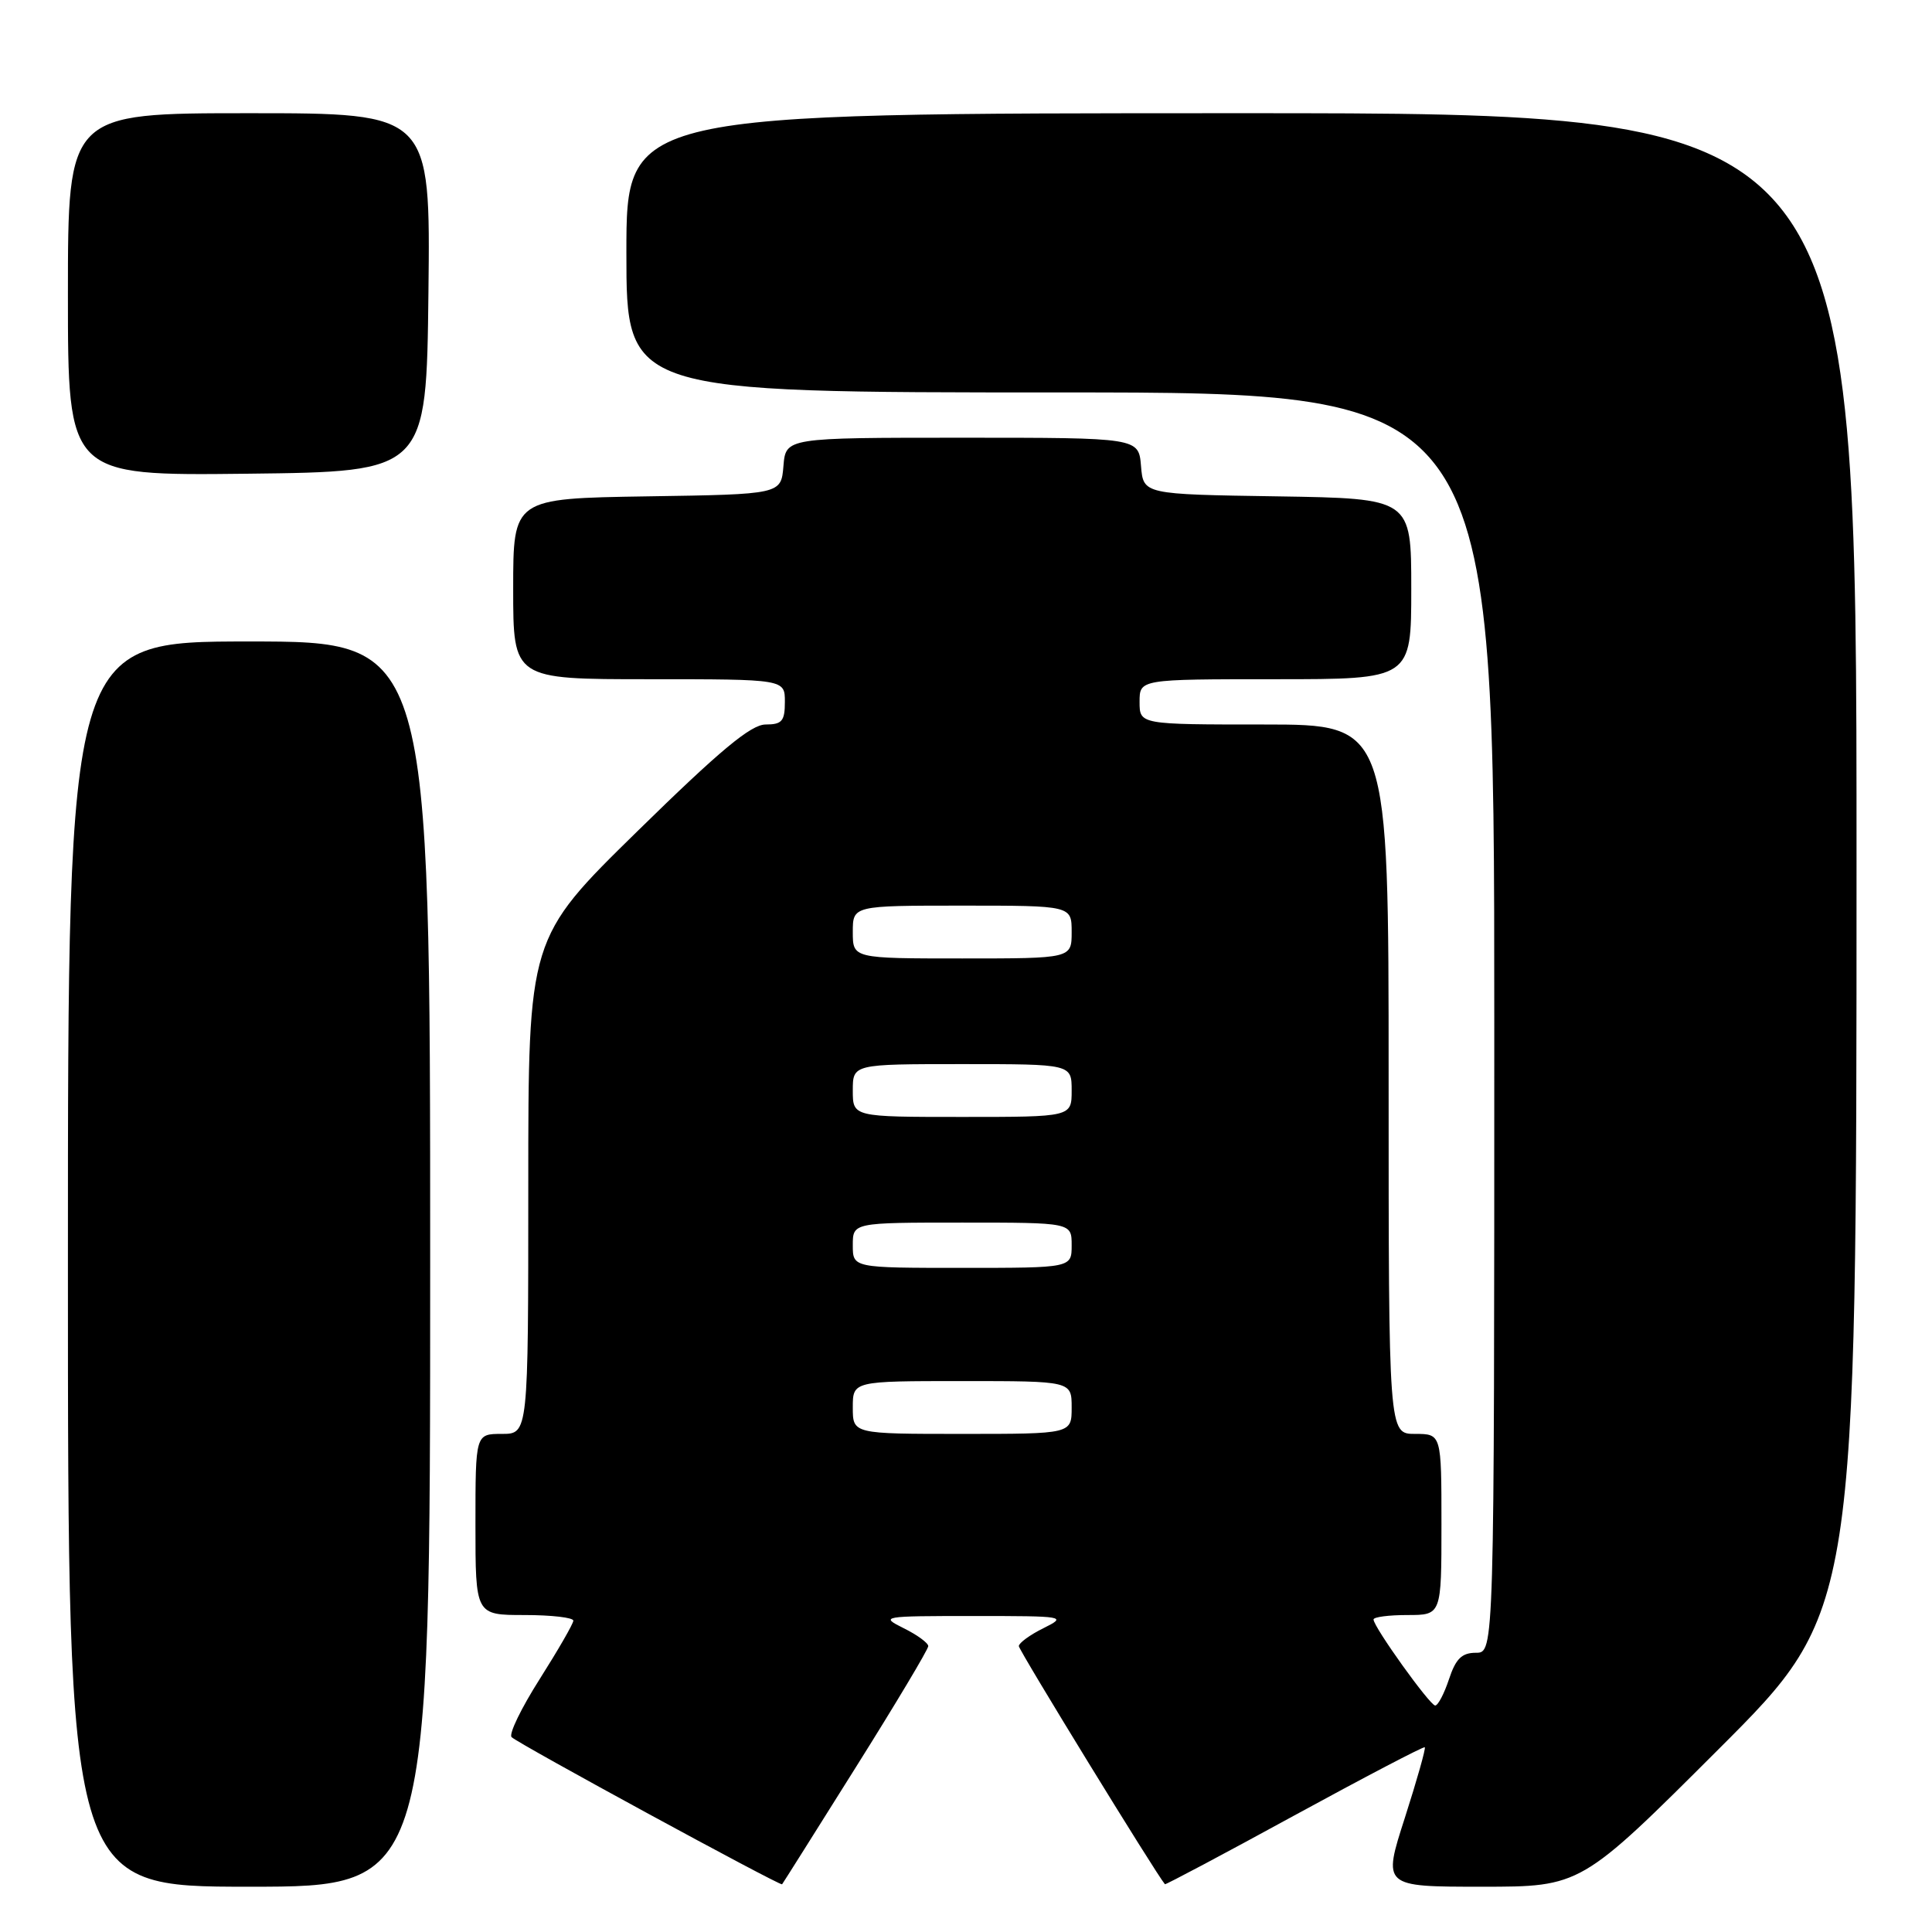 <?xml version="1.0" encoding="UTF-8" standalone="no"?>
<!DOCTYPE svg PUBLIC "-//W3C//DTD SVG 1.1//EN" "http://www.w3.org/Graphics/SVG/1.1/DTD/svg11.dtd" >
<svg xmlns="http://www.w3.org/2000/svg" xmlns:xlink="http://www.w3.org/1999/xlink" version="1.1" viewBox="0 0 256 256">
 <g >
 <path fill="currentColor"
d=" M 57.00 167.50 C 57.00 85.00 57.00 85.00 33.00 85.00 C 9.00 85.00 9.00 85.00 9.00 167.50 C 9.00 250.00 9.00 250.00 33.00 250.00 C 57.00 250.00 57.00 250.00 57.00 167.50 Z  M 113.39 234.19 C 118.68 225.77 123.00 218.54 123.00 218.12 C 123.00 217.71 121.54 216.63 119.75 215.75 C 116.58 214.17 116.81 214.13 129.00 214.13 C 141.19 214.13 141.42 214.17 138.25 215.75 C 136.46 216.63 135.00 217.71 135.00 218.12 C 135.00 218.67 153.21 248.35 154.36 249.67 C 154.44 249.76 162.16 245.67 171.50 240.56 C 180.85 235.46 188.63 231.39 188.79 231.52 C 188.95 231.64 187.76 235.85 186.15 240.87 C 183.21 250.00 183.21 250.00 196.35 250.00 C 209.48 250.00 209.48 250.00 227.74 231.76 C 246.00 213.52 246.00 213.52 246.00 114.26 C 246.00 15.00 246.00 15.00 164.50 15.00 C 83.00 15.00 83.00 15.00 83.00 33.50 C 83.00 52.00 83.00 52.00 140.50 52.00 C 198.00 52.00 198.00 52.00 198.00 135.50 C 198.00 219.00 198.00 219.00 195.58 219.00 C 193.70 219.00 192.90 219.78 192.00 222.50 C 191.36 224.43 190.54 225.99 190.17 225.99 C 189.46 225.98 182.00 215.57 182.00 214.59 C 182.00 214.26 184.03 214.00 186.50 214.00 C 191.00 214.00 191.00 214.00 191.00 202.00 C 191.00 190.00 191.00 190.00 187.50 190.00 C 184.00 190.00 184.00 190.00 184.00 143.00 C 184.00 96.00 184.00 96.00 167.50 96.00 C 151.00 96.00 151.00 96.00 151.00 93.00 C 151.00 90.00 151.00 90.00 169.00 90.00 C 187.00 90.00 187.00 90.00 187.00 78.02 C 187.00 66.05 187.00 66.05 169.25 65.77 C 151.50 65.50 151.50 65.50 151.19 61.75 C 150.88 58.00 150.88 58.00 127.50 58.00 C 104.12 58.00 104.12 58.00 103.81 61.75 C 103.50 65.50 103.50 65.50 85.75 65.77 C 68.00 66.05 68.00 66.05 68.00 78.02 C 68.00 90.00 68.00 90.00 86.00 90.00 C 104.00 90.00 104.00 90.00 104.00 93.00 C 104.00 95.55 103.62 96.00 101.45 96.00 C 99.51 96.00 95.40 99.42 84.45 110.15 C 70.00 124.31 70.00 124.31 70.00 157.15 C 70.00 190.00 70.00 190.00 66.50 190.00 C 63.00 190.00 63.00 190.00 63.00 202.00 C 63.00 214.00 63.00 214.00 69.50 214.00 C 73.08 214.00 75.99 214.34 75.97 214.75 C 75.96 215.16 73.95 218.64 71.51 222.49 C 69.07 226.33 67.39 229.79 67.79 230.18 C 68.64 231.04 103.40 249.94 103.63 249.68 C 103.72 249.58 108.11 242.61 113.39 234.19 Z  M 56.77 38.75 C 57.04 15.00 57.04 15.00 33.02 15.00 C 9.00 15.00 9.00 15.00 9.00 39.02 C 9.00 63.04 9.00 63.04 32.75 62.77 C 56.50 62.50 56.50 62.50 56.77 38.75 Z  M 113.00 186.50 C 113.00 183.00 113.00 183.00 127.50 183.00 C 142.00 183.00 142.00 183.00 142.00 186.50 C 142.00 190.00 142.00 190.00 127.50 190.00 C 113.00 190.00 113.00 190.00 113.00 186.50 Z  M 113.00 165.00 C 113.00 162.00 113.00 162.00 127.50 162.00 C 142.00 162.00 142.00 162.00 142.00 165.00 C 142.00 168.00 142.00 168.00 127.50 168.00 C 113.00 168.00 113.00 168.00 113.00 165.00 Z  M 113.00 144.50 C 113.00 141.00 113.00 141.00 127.50 141.00 C 142.00 141.00 142.00 141.00 142.00 144.50 C 142.00 148.00 142.00 148.00 127.50 148.00 C 113.00 148.00 113.00 148.00 113.00 144.50 Z  M 113.00 123.50 C 113.00 120.00 113.00 120.00 127.50 120.00 C 142.00 120.00 142.00 120.00 142.00 123.50 C 142.00 127.00 142.00 127.00 127.50 127.00 C 113.00 127.00 113.00 127.00 113.00 123.50 Z "/>
</g>
</svg>